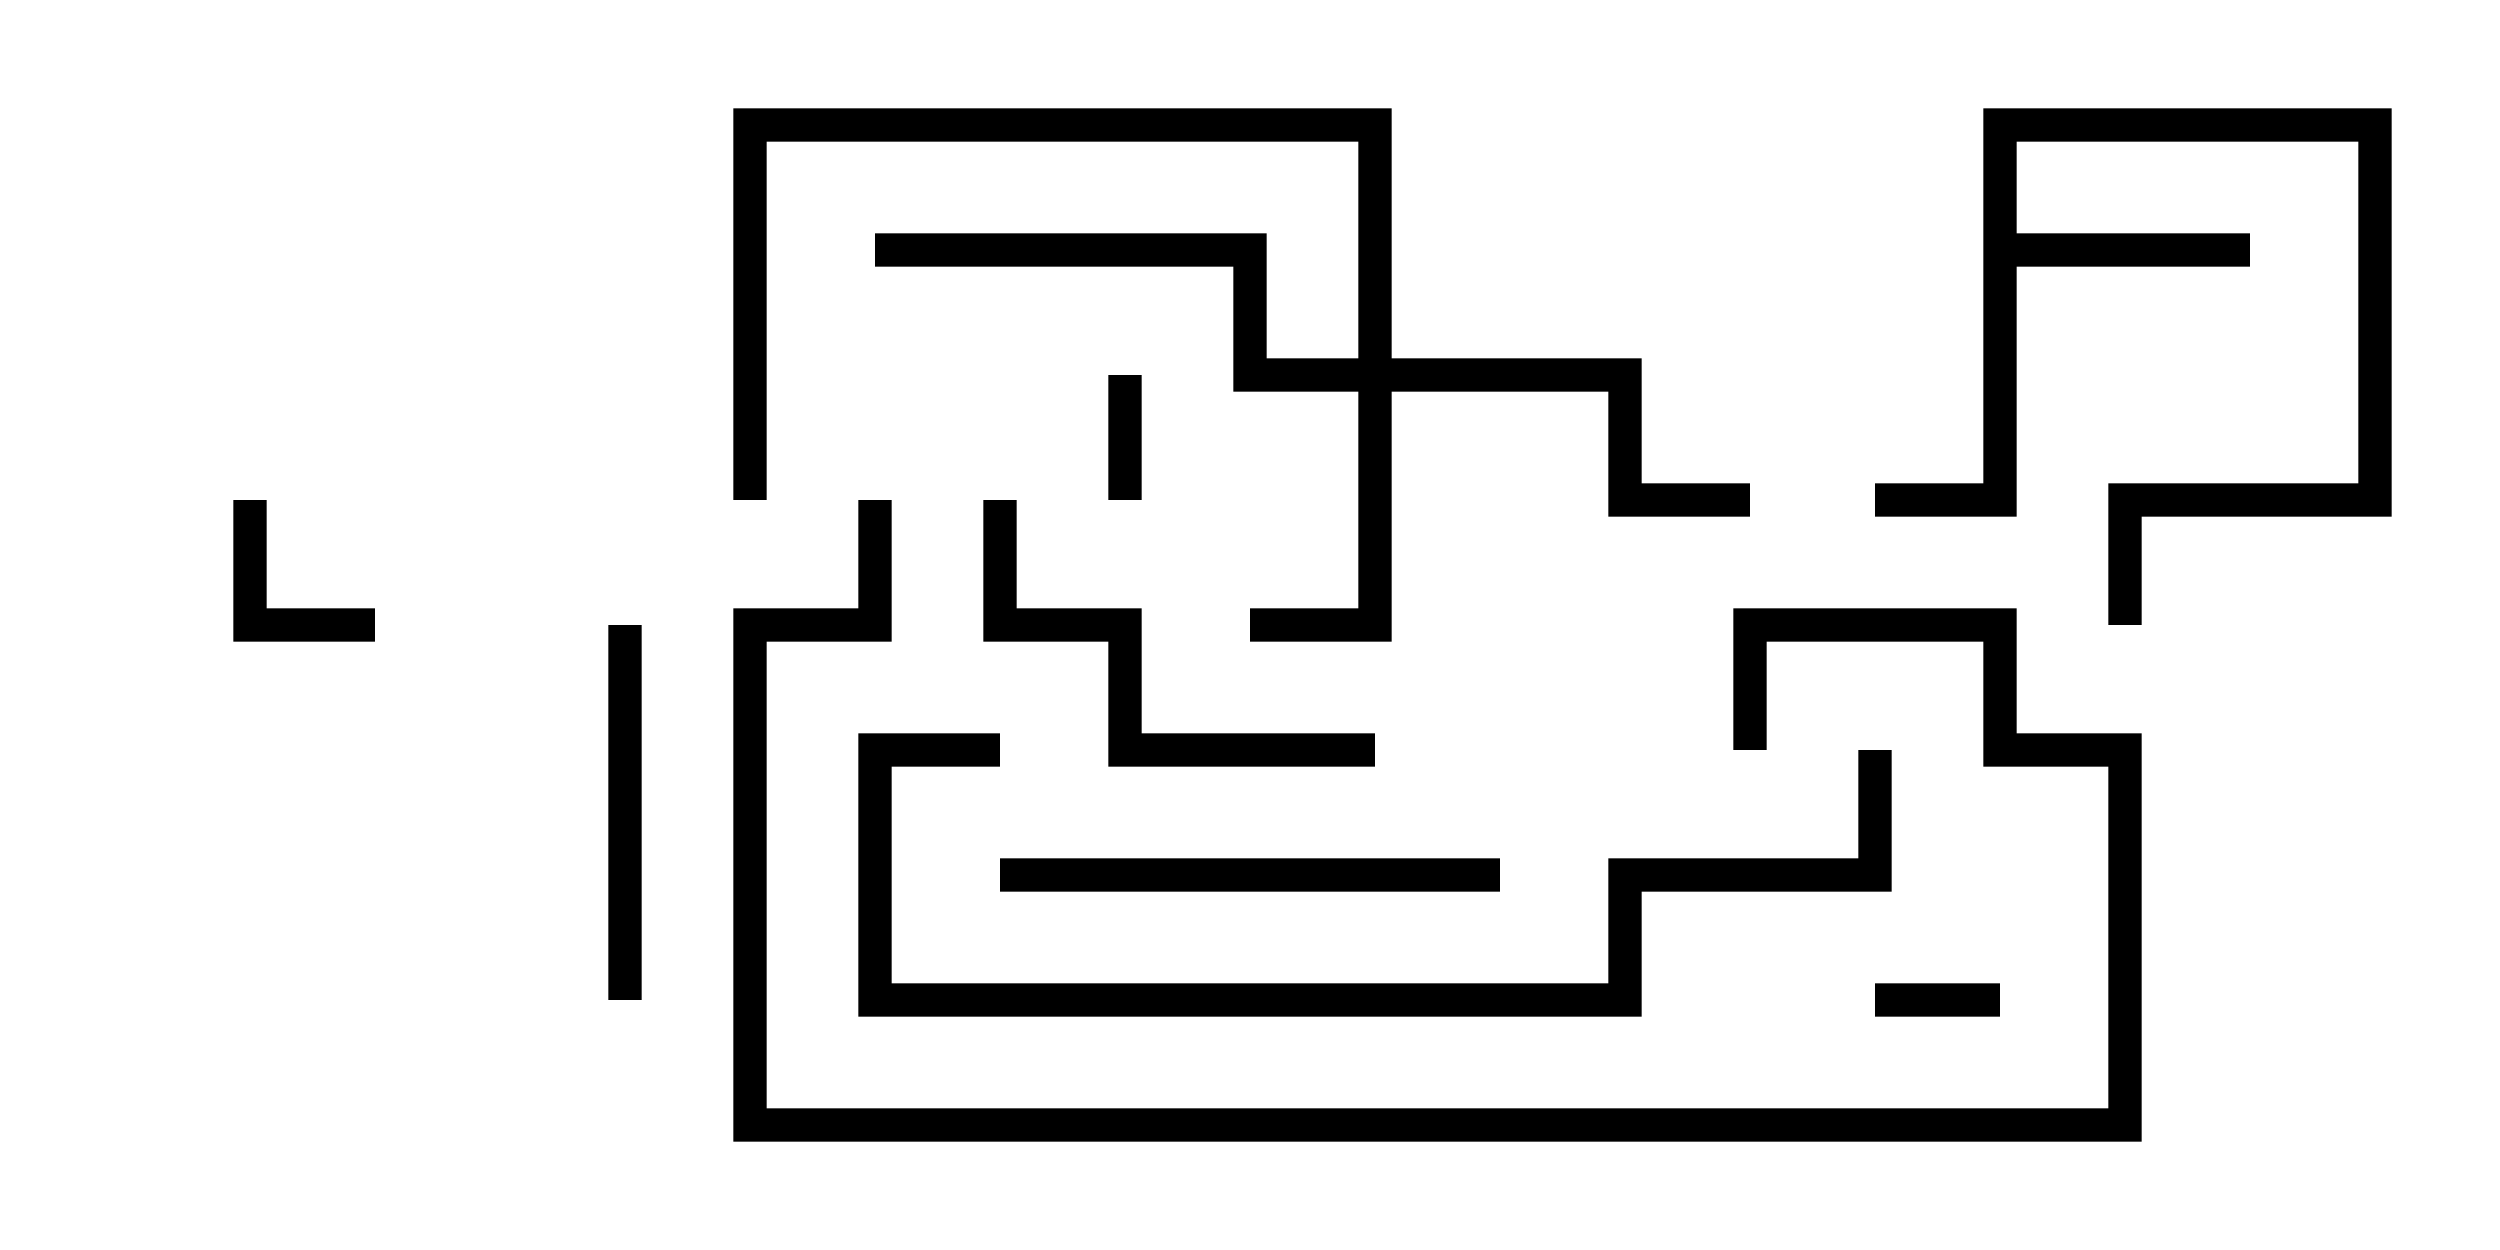 <svg version="1.1" width="30" height="15" xmlns="http://www.w3.org/2000/svg"><path d="M23.8,1.3L28.7,1.3L28.7,6.2L25.7,6.2L25.7,7.5L25.3,7.5L25.3,5.8L28.3,5.8L28.3,1.7L24.2,1.7L24.2,2.8L27,2.8L27,3.2L24.2,3.2L24.2,6.2L22.5,6.2L22.5,5.8L23.8,5.8z" stroke="none"/><path d="M16.3,4.3L16.3,1.7L9.2,1.7L9.2,6L8.8,6L8.8,1.3L16.7,1.3L16.7,4.3L19.7,4.3L19.7,5.8L21,5.8L21,6.2L19.3,6.2L19.3,4.7L16.7,4.7L16.7,7.7L15,7.7L15,7.3L16.3,7.3L16.3,4.7L14.8,4.7L14.8,3.2L10.5,3.2L10.5,2.8L15.2,2.8L15.2,4.3z" stroke="none"/><path d="M24,11.8L24,12.2L22.5,12.2L22.5,11.8z" stroke="none"/><path d="M13.3,4.5L13.7,4.5L13.7,6L13.3,6z" stroke="none"/><path d="M2.8,6L3.2,6L3.2,7.3L4.5,7.3L4.5,7.7L2.8,7.7z" stroke="none"/><path d="M7.3,7.5L7.7,7.5L7.7,12L7.3,12z" stroke="none"/><path d="M16.5,8.8L16.5,9.2L13.3,9.2L13.3,7.7L11.8,7.7L11.8,6L12.2,6L12.2,7.3L13.7,7.3L13.7,8.8z" stroke="none"/><path d="M18,10.3L18,10.7L12,10.7L12,10.3z" stroke="none"/><path d="M22.3,9L22.7,9L22.7,10.7L19.7,10.7L19.7,12.2L10.3,12.2L10.3,8.8L12,8.8L12,9.2L10.7,9.2L10.7,11.8L19.3,11.8L19.3,10.3L22.3,10.3z" stroke="none"/><path d="M10.3,6L10.7,6L10.7,7.7L9.2,7.7L9.2,13.3L25.3,13.3L25.3,9.2L23.8,9.2L23.8,7.7L21.2,7.7L21.2,9L20.8,9L20.8,7.3L24.2,7.3L24.2,8.8L25.7,8.8L25.7,13.7L8.8,13.7L8.8,7.3L10.3,7.3z" stroke="none"/></svg>